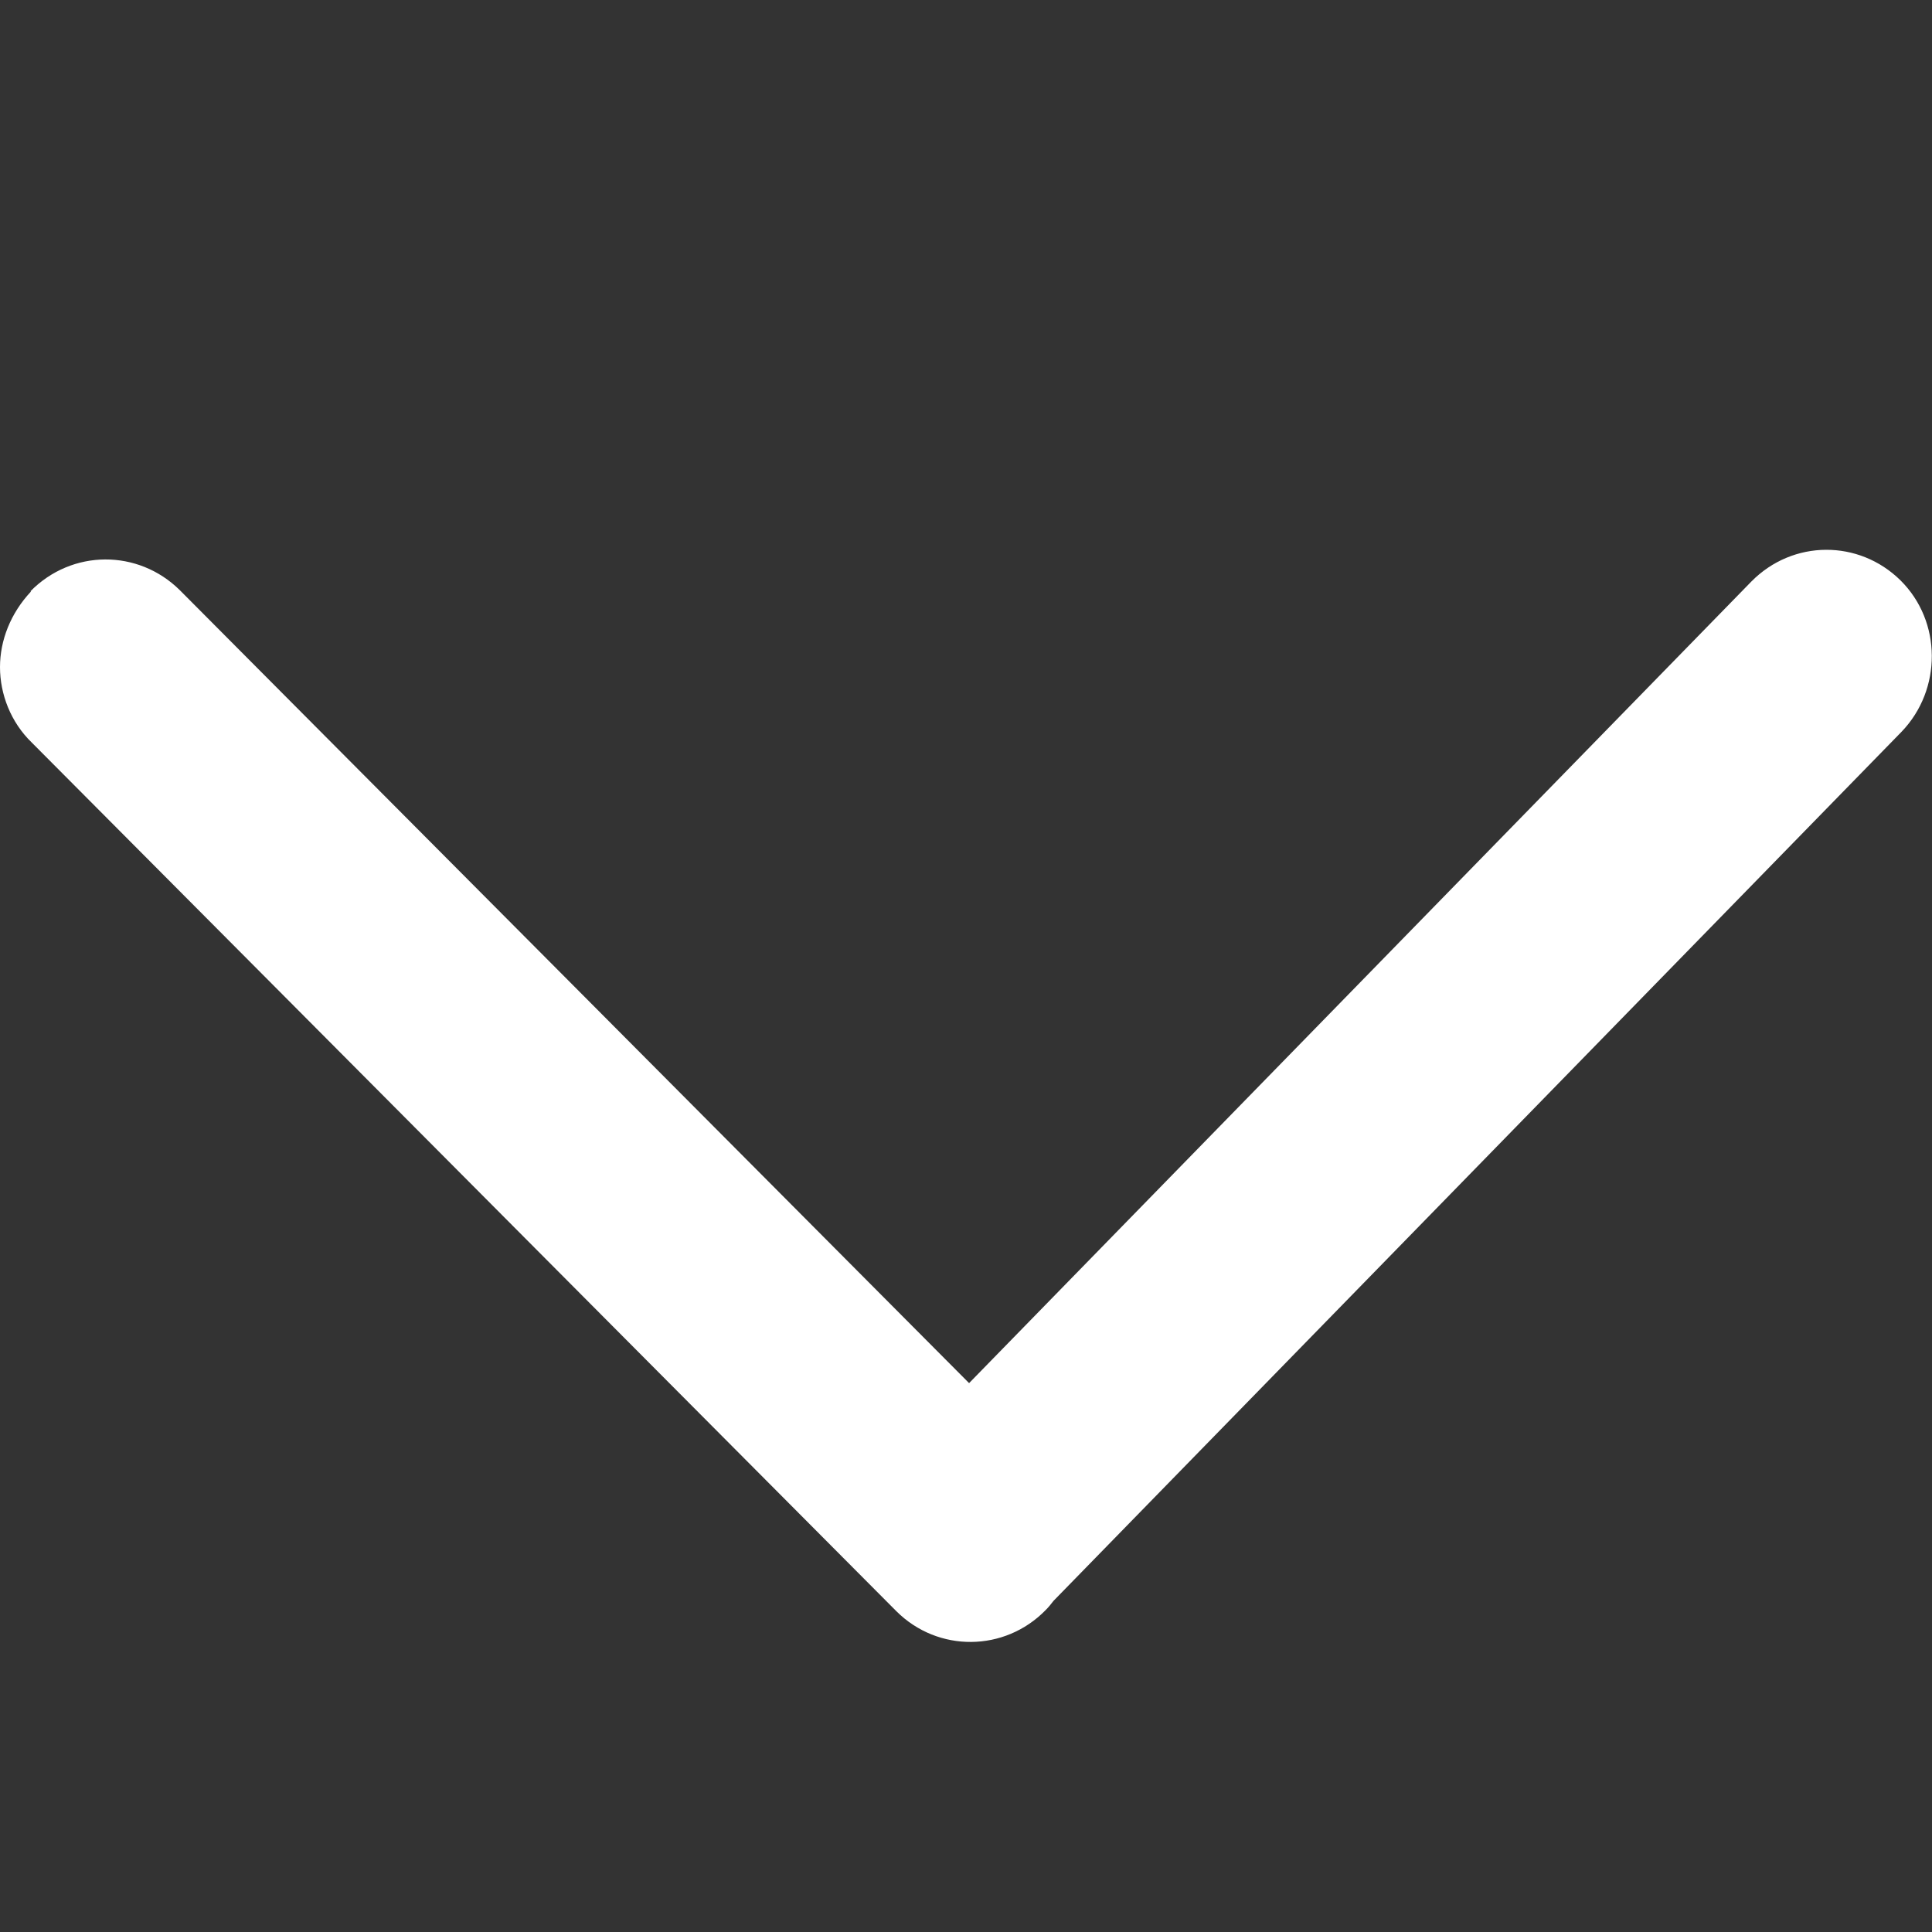 <svg fill="none" height="10" viewBox="0 0 10 10" width="10" xmlns="http://www.w3.org/2000/svg"><rect x="0" y="0" width="10" height="10" fill="#333333" stroke="none"/><path clip-rule="evenodd" d="m.16 3.062c-.105.112-.16.252-.16.391s.055.285.165.391l4.475 4.496c.215.214.56.211.772-.006.015-.015.028-.031.041-.048l4.39-4.499c.209-.218.209-.57-.006-.783-.215-.212-.557-.212-.772.006l-4.049 4.149-4.086-4.105c-.215-.212-.557-.212-.772.006z" fill="#fff" fill-rule="evenodd"/></svg>